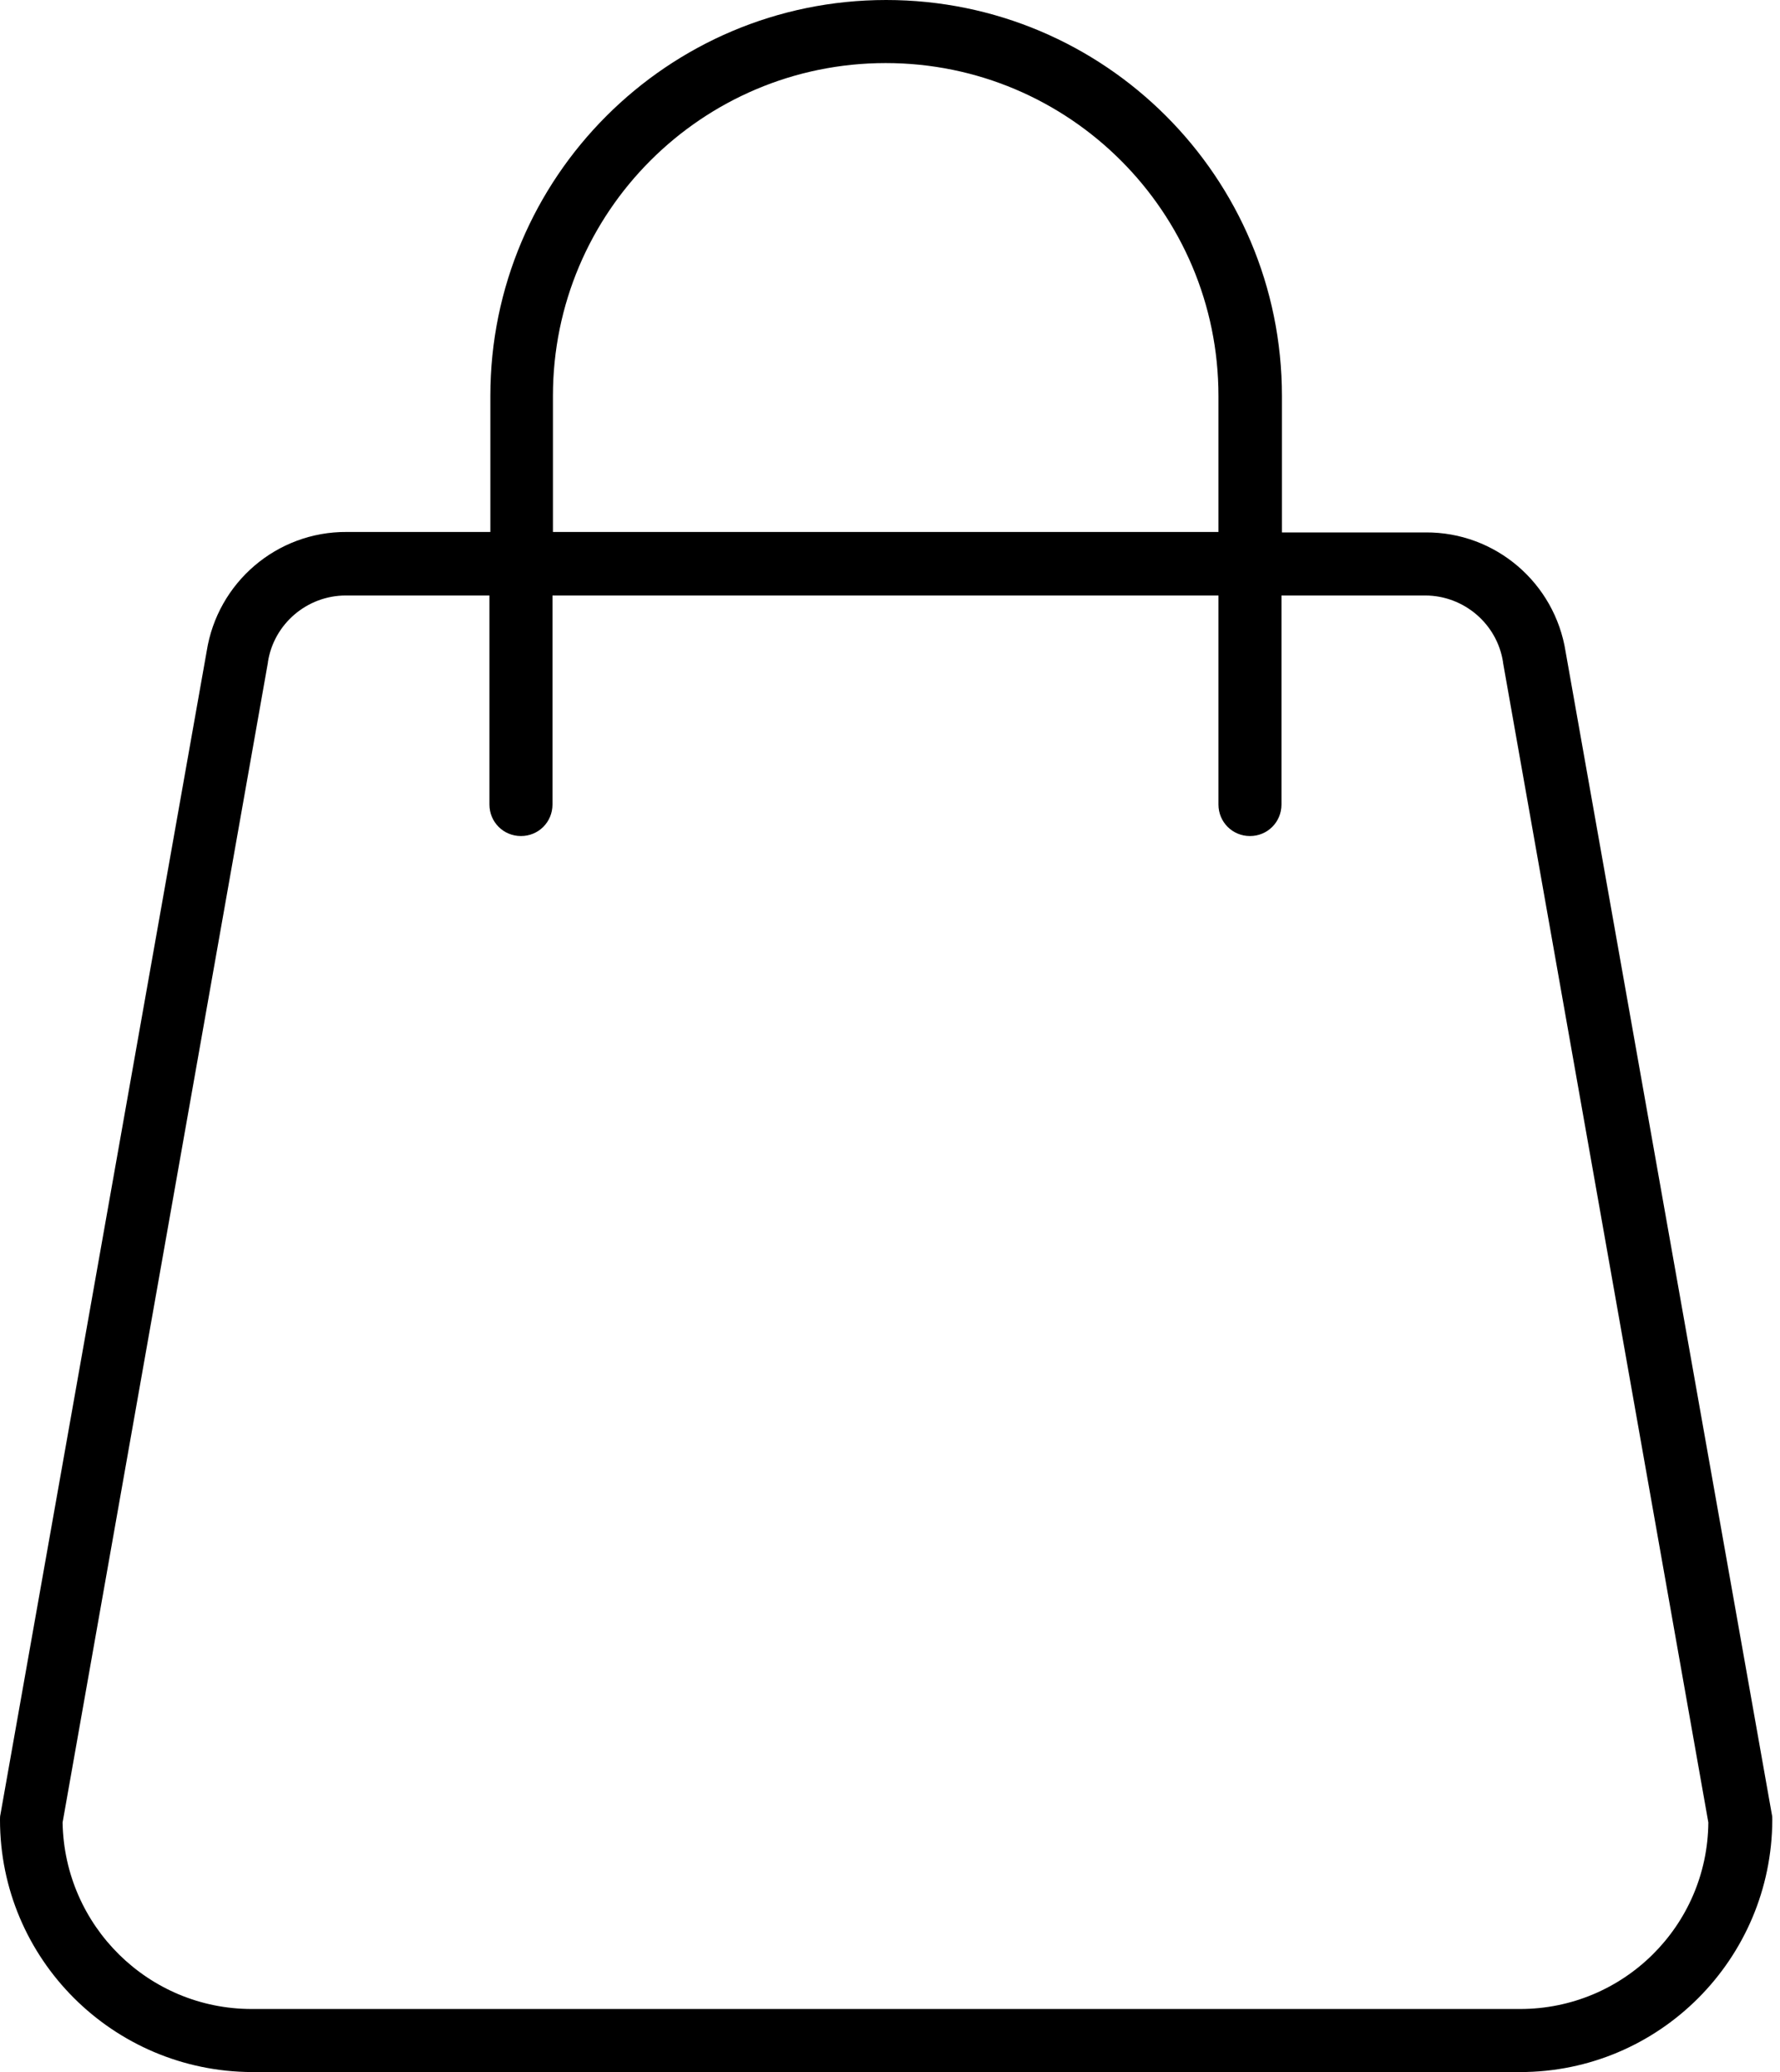 <svg viewBox="0 0 55 64" fill="none" xmlns="http://www.w3.org/2000/svg">
<path d="M48.376 20.132C48.042 18.003 46.205 16.431 44.049 16.445H39.61V12.23C39.61 5.468 34.129 0 27.381 0C20.633 0 15.151 5.482 15.151 12.23V16.431H10.713C8.557 16.417 6.72 17.99 6.386 20.118L0.014 56.042C-2.12504e-07 56.097 0 56.153 0 56.209C0 60.508 3.492 63.986 7.791 64H46.97C51.27 64 54.748 60.508 54.762 56.209C54.762 56.153 54.762 56.097 54.748 56.042L48.376 20.132ZM17.085 12.23C17.085 6.553 21.69 1.948 27.367 1.948C33.044 1.948 37.649 6.553 37.649 12.23V16.431H17.085V12.23ZM46.97 62.052H7.777C4.591 62.052 1.99 59.492 1.934 56.292L8.278 20.466V20.452C8.459 19.27 9.489 18.393 10.685 18.393H15.123V24.849C15.123 25.391 15.555 25.823 16.097 25.823C16.64 25.823 17.071 25.391 17.071 24.849V18.393H37.649V24.849C37.649 25.391 38.08 25.823 38.623 25.823C39.165 25.823 39.596 25.391 39.596 24.849V18.393H44.035C45.231 18.393 46.261 19.27 46.442 20.452V20.466L52.786 56.292C52.758 59.492 50.157 62.052 46.97 62.052Z" fill="currentColor"/>
</svg>
